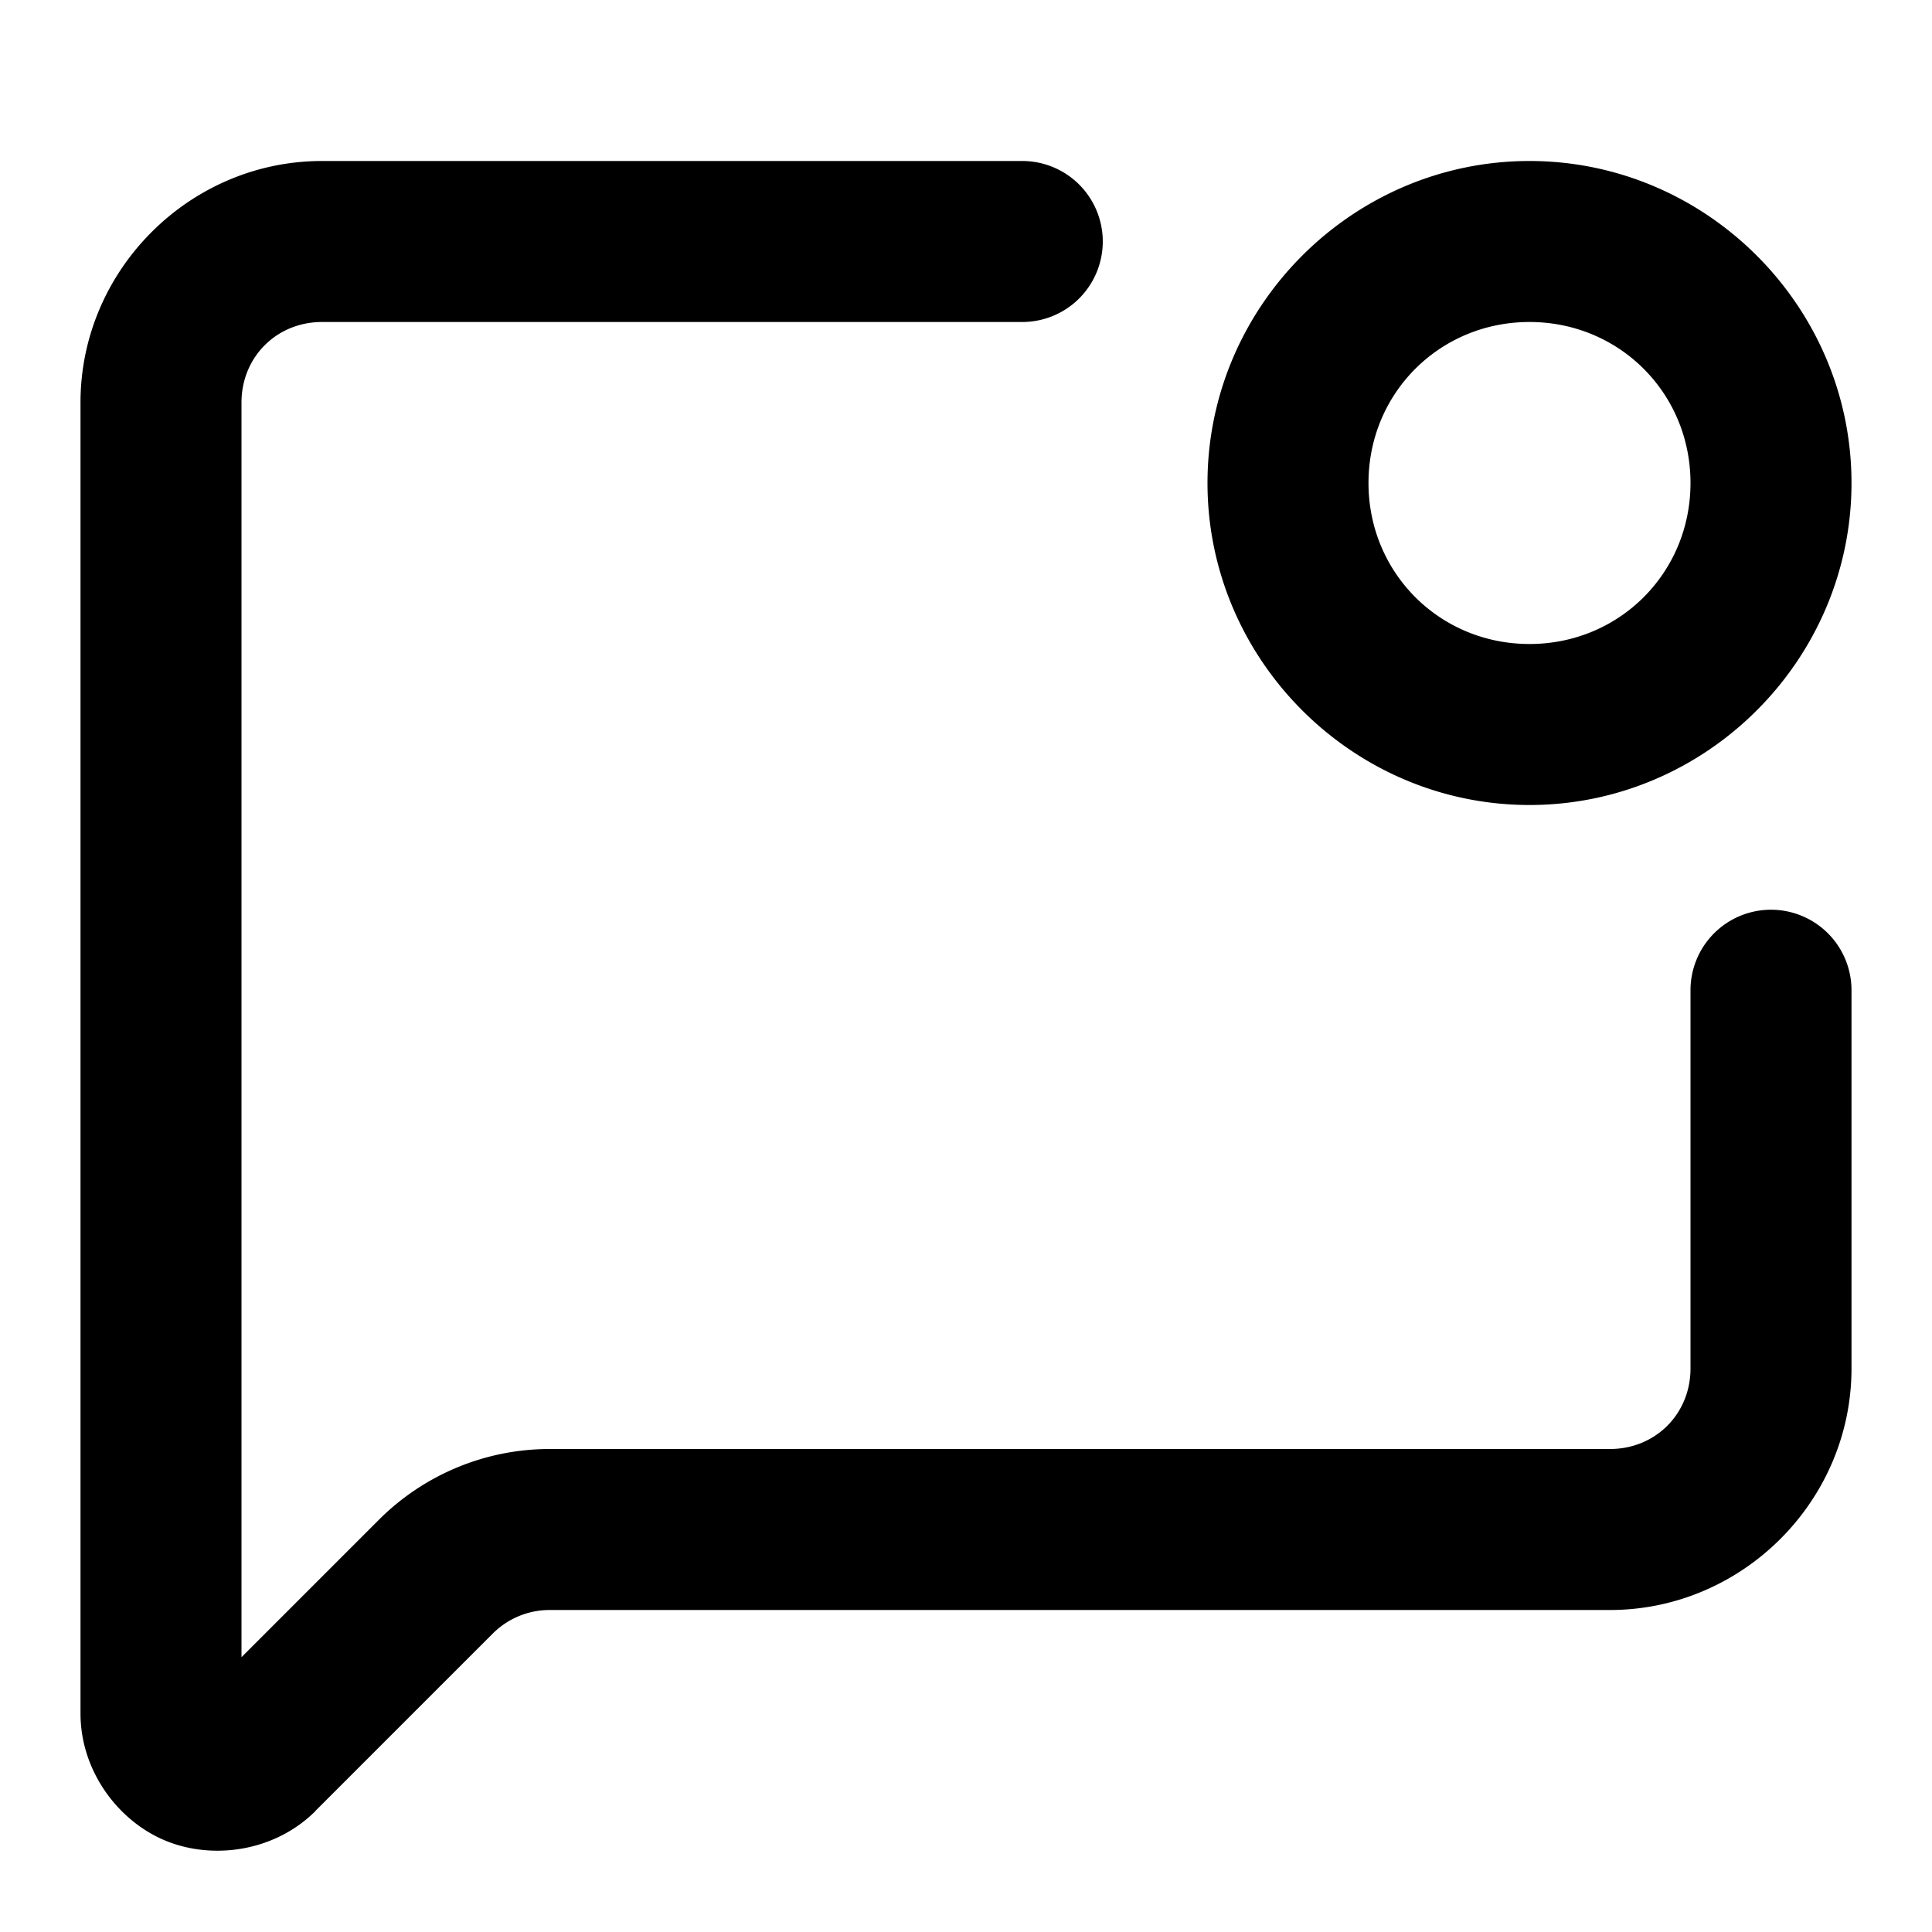 <?xml version="1.0" encoding="UTF-8" standalone="no"?>
<svg xmlns="http://www.w3.org/2000/svg" xmlns:svg="http://www.w3.org/2000/svg" width="24" height="24" viewBox="0 0 24 24" fill="currentColor" tags="unread,unresolved,comment,chat,conversation,dialog,feedback,speech bubble" categories="social,notifications">
  <path d="M 4 2 C 2.355 2 1 3.355 1 5 L 1 21.285 C 1 22.004 1.471 22.624 2.055 22.865 C 2.638 23.107 3.411 23.005 3.92 22.496 A 1 1 0 0 0 3.92 22.494 L 6.121 20.293 C 6.309 20.105 6.563 20 6.828 20 L 20 20 C 21.645 20 23 18.645 23 17 L 23 12.301 A 1 1 0 0 0 22 11.301 A 1 1 0 0 0 21 12.301 L 21 17 C 21 17.564 20.564 18 20 18 L 6.828 18 C 6.033 18 5.269 18.317 4.707 18.879 L 3 20.586 L 3 5 C 3 4.436 3.436 4 4 4 L 12.699 4 A 1 1 0 0 0 13.699 3 A 1 1 0 0 0 12.699 2 L 4 2 z M 19 2 C 16.803 2 15 3.803 15 6 C 15 8.197 16.803 10 19 10 C 21.197 10 23 8.197 23 6 C 23 3.803 21.197 2 19 2 z M 19 4 C 20.116 4 21 4.884 21 6 C 21 7.116 20.116 8 19 8 C 17.884 8 17 7.116 17 6 C 17 4.884 17.884 4 19 4 z "/>
</svg>
